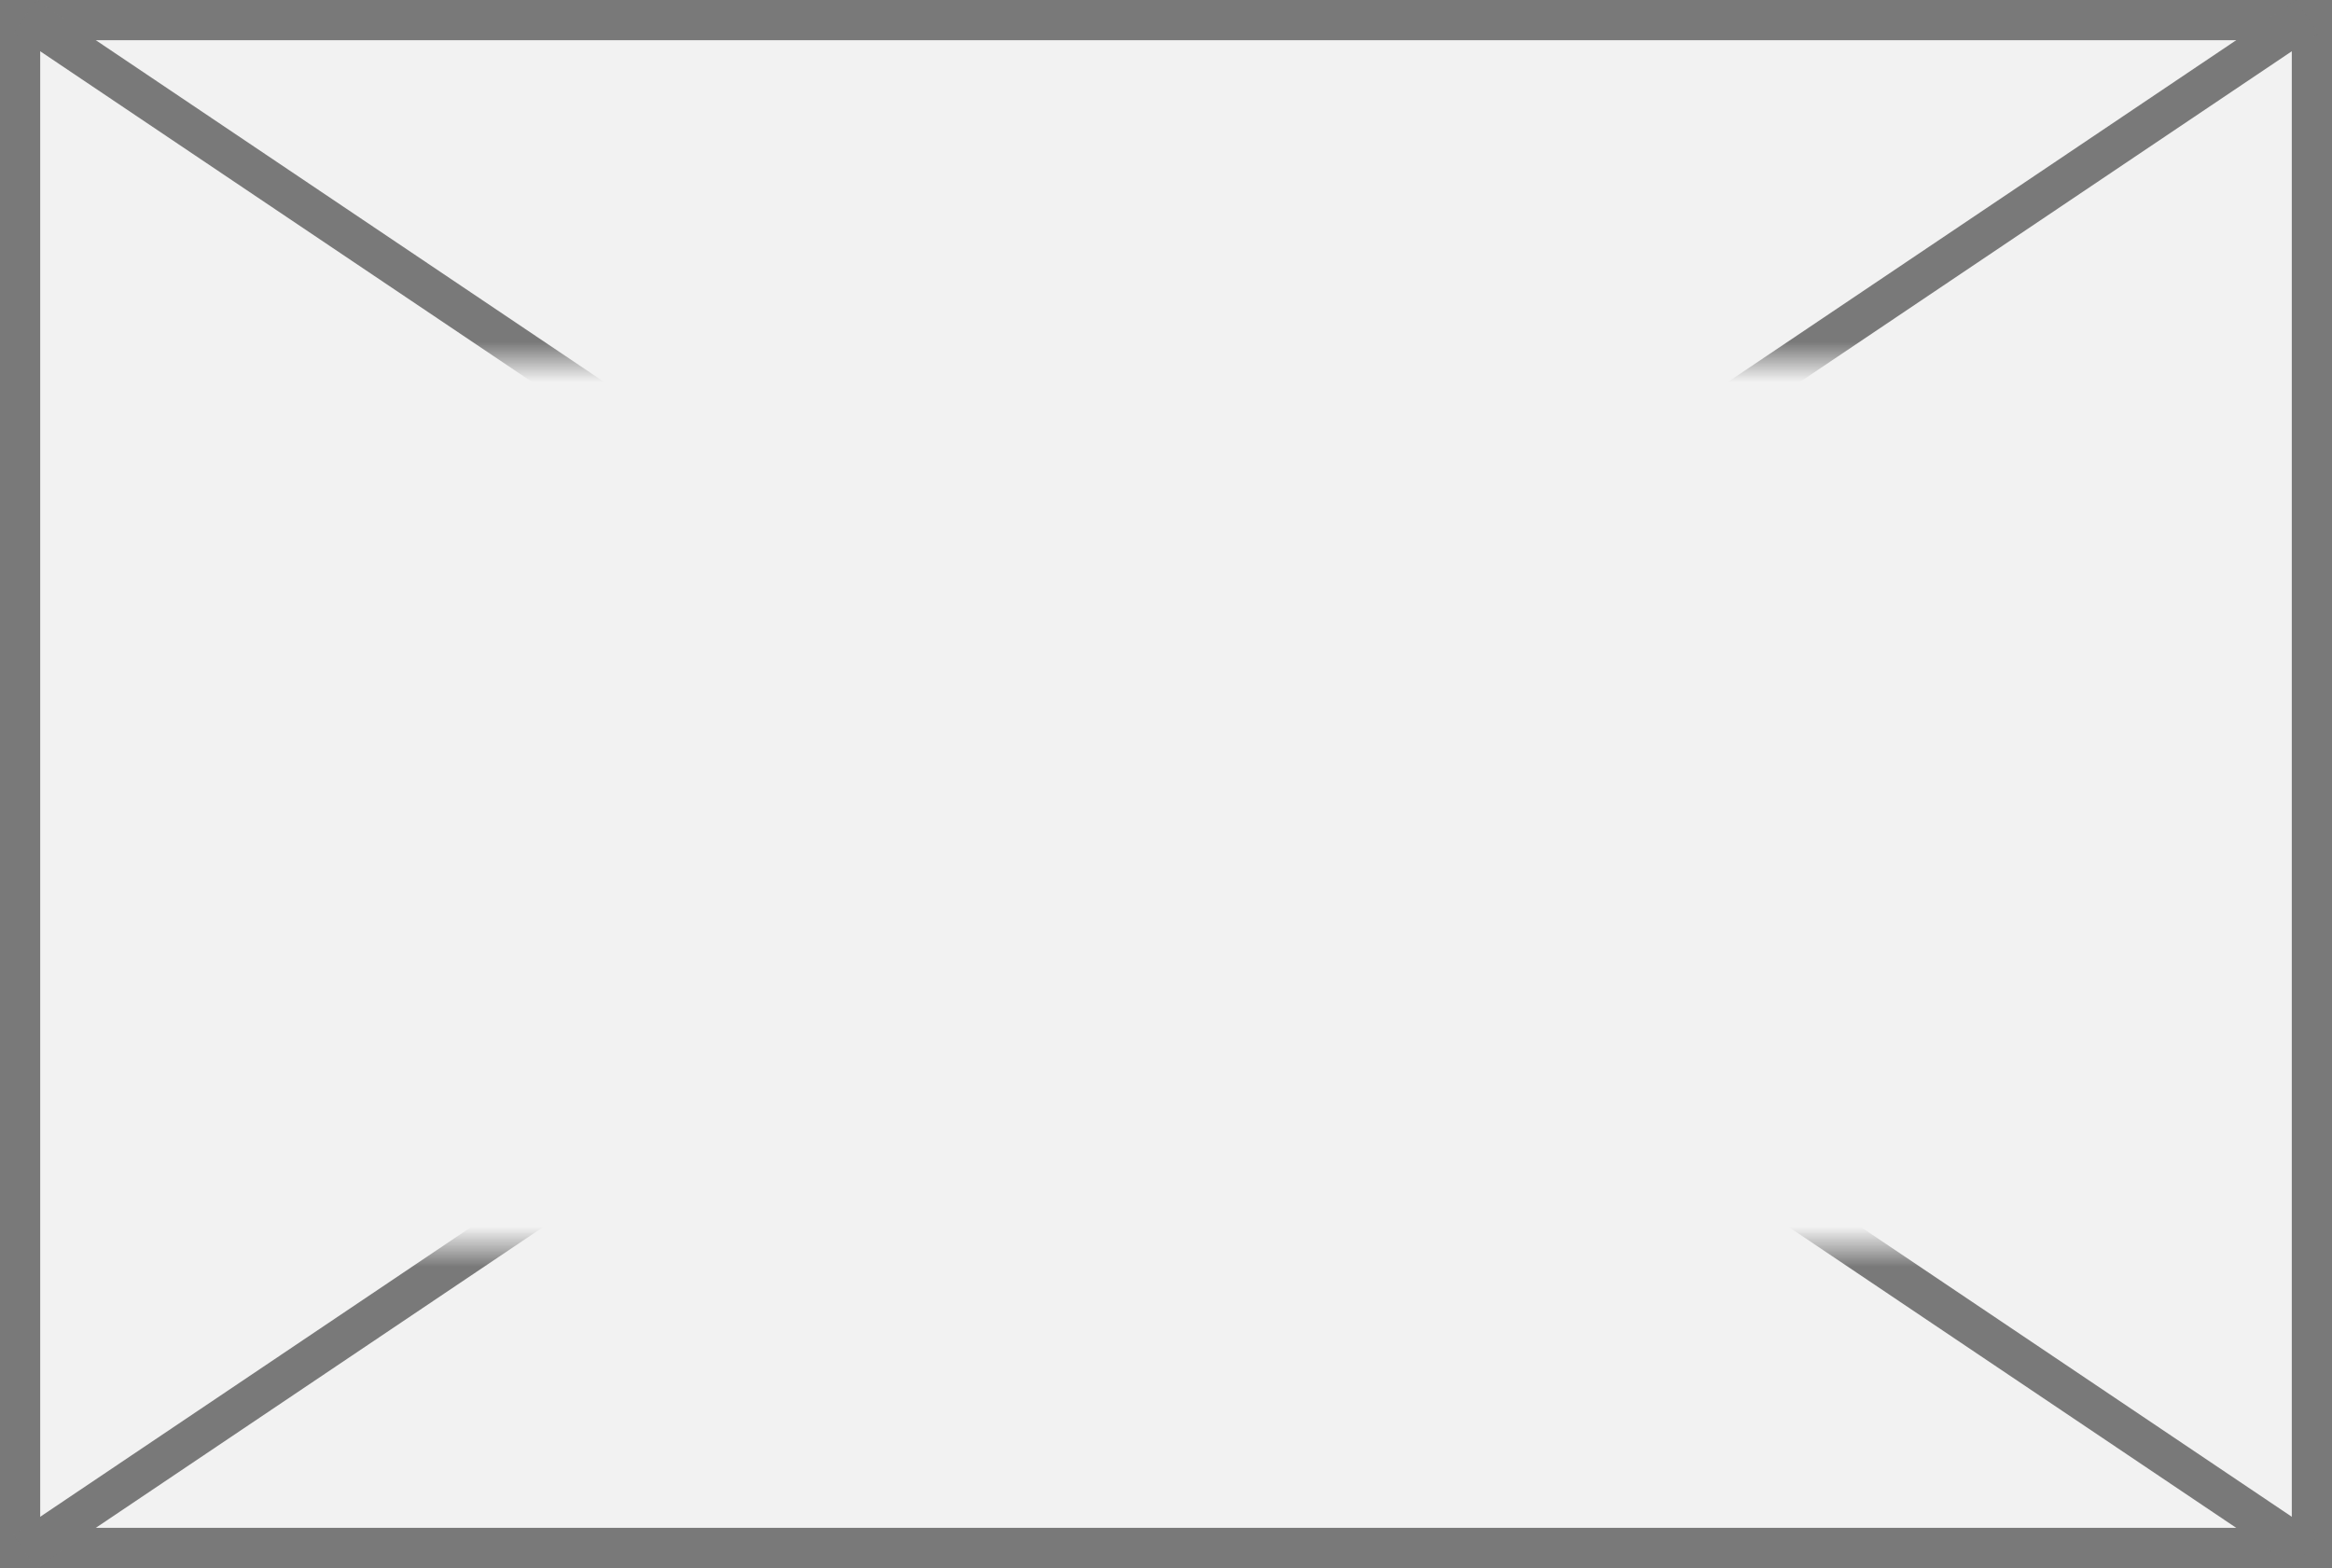 ﻿<?xml version="1.0" encoding="utf-8"?>
<svg version="1.1" xmlns:xlink="http://www.w3.org/1999/xlink" width="58px" height="39px" xmlns="http://www.w3.org/2000/svg">
  <rect width="100%" height="100%" fill="#333333" stroke="none"/>
  <defs>
    <mask fill="white" id="clip241">
      <path d="M 1905.5 632  L 1958.5 632  L 1958.5 654  L 1905.5 654  Z M 1902 623  L 1960 623  L 1960 662  L 1902 662  Z " fill-rule="evenodd" />
    </mask>
  </defs>
  <g transform="matrix(1 0 0 1 -1902 -623 )">
    <path d="M 1902.5 623.5  L 1959.5 623.5  L 1959.5 661.5  L 1902.5 661.5  L 1902.5 623.5  Z " fill-rule="nonzero" fill="#f2f2f2" stroke="none" />
    <path d="M 1902.5 623.5  L 1959.5 623.5  L 1959.5 661.5  L 1902.5 661.5  L 1902.5 623.5  Z " stroke-width="1" stroke="#797979" fill="none" />
    <path d="M 1902.617 623.415  L 1959.383 661.585  M 1959.383 623.415  L 1902.617 661.585  " stroke-width="1" stroke="#797979" fill="none" mask="url(#clip241)" />
  </g>
</svg>